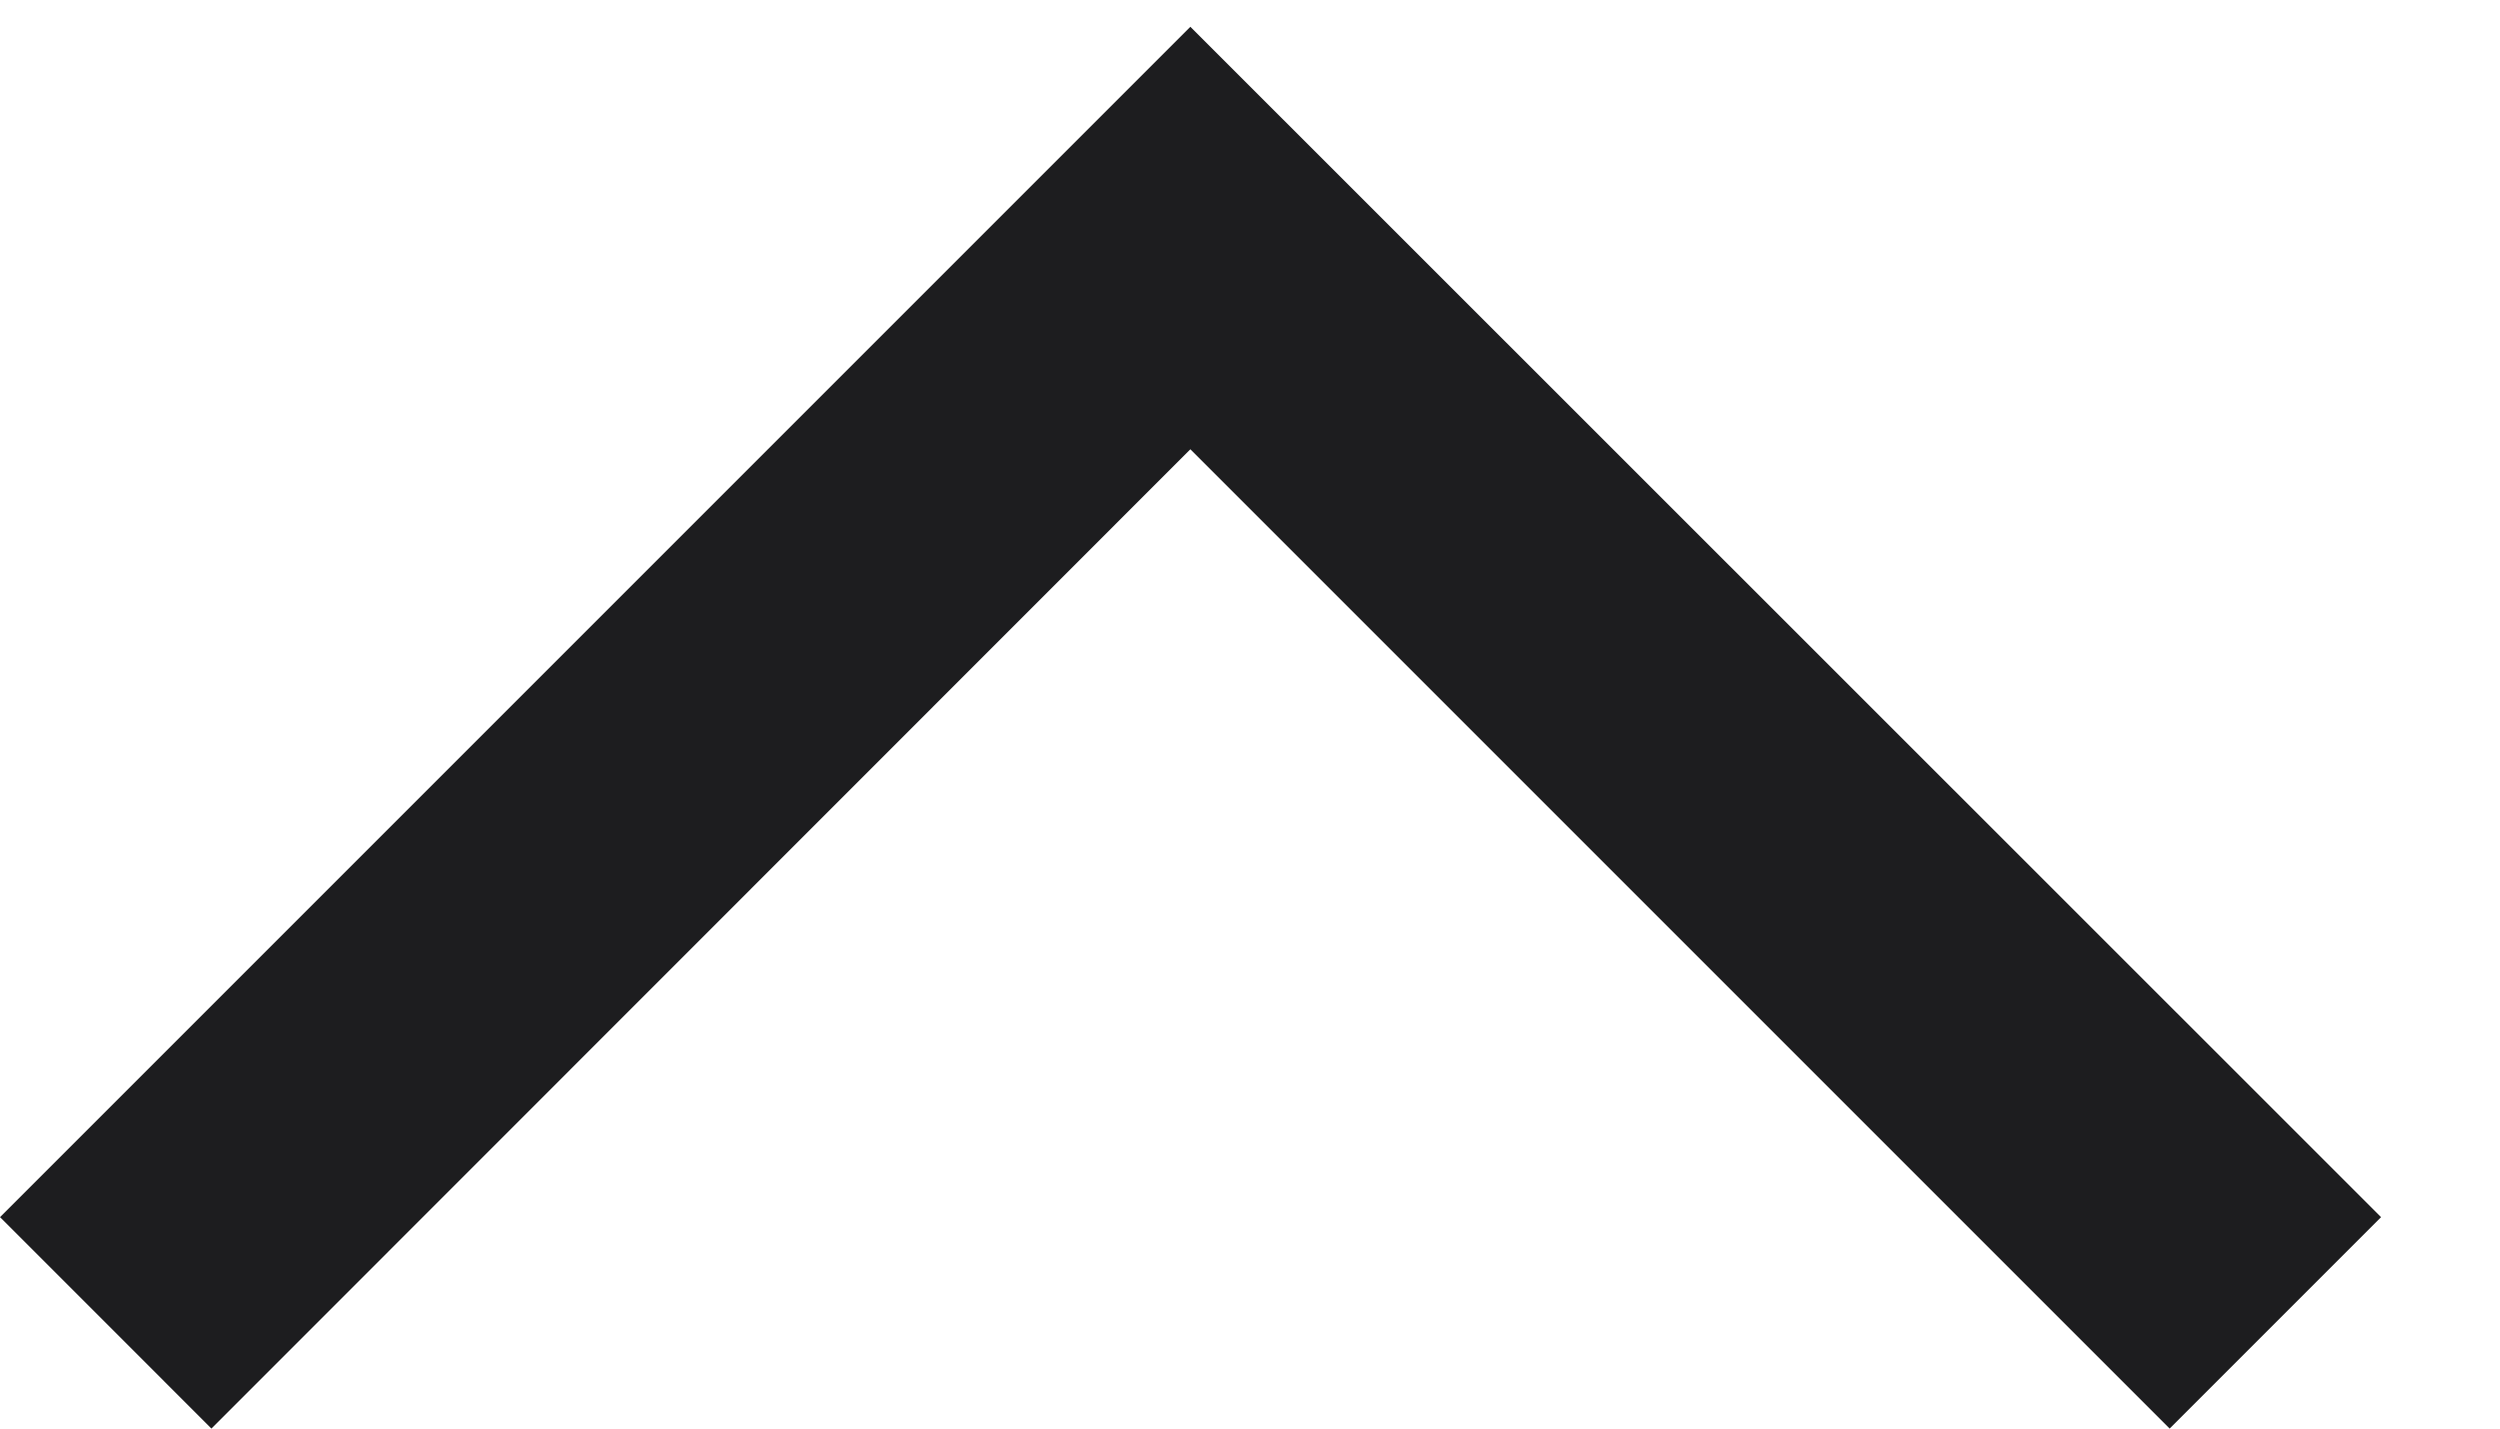 <svg width="7" height="4" viewBox="0 0 7 4" fill="none" xmlns="http://www.w3.org/2000/svg">
<path d="M8.09166e-05 3.408L3.333 0.075L6.667 3.408L6.075 4L3.333 1.258L0.592 4L8.09166e-05 3.408Z" fill="#1D1D1F"/>
</svg>
